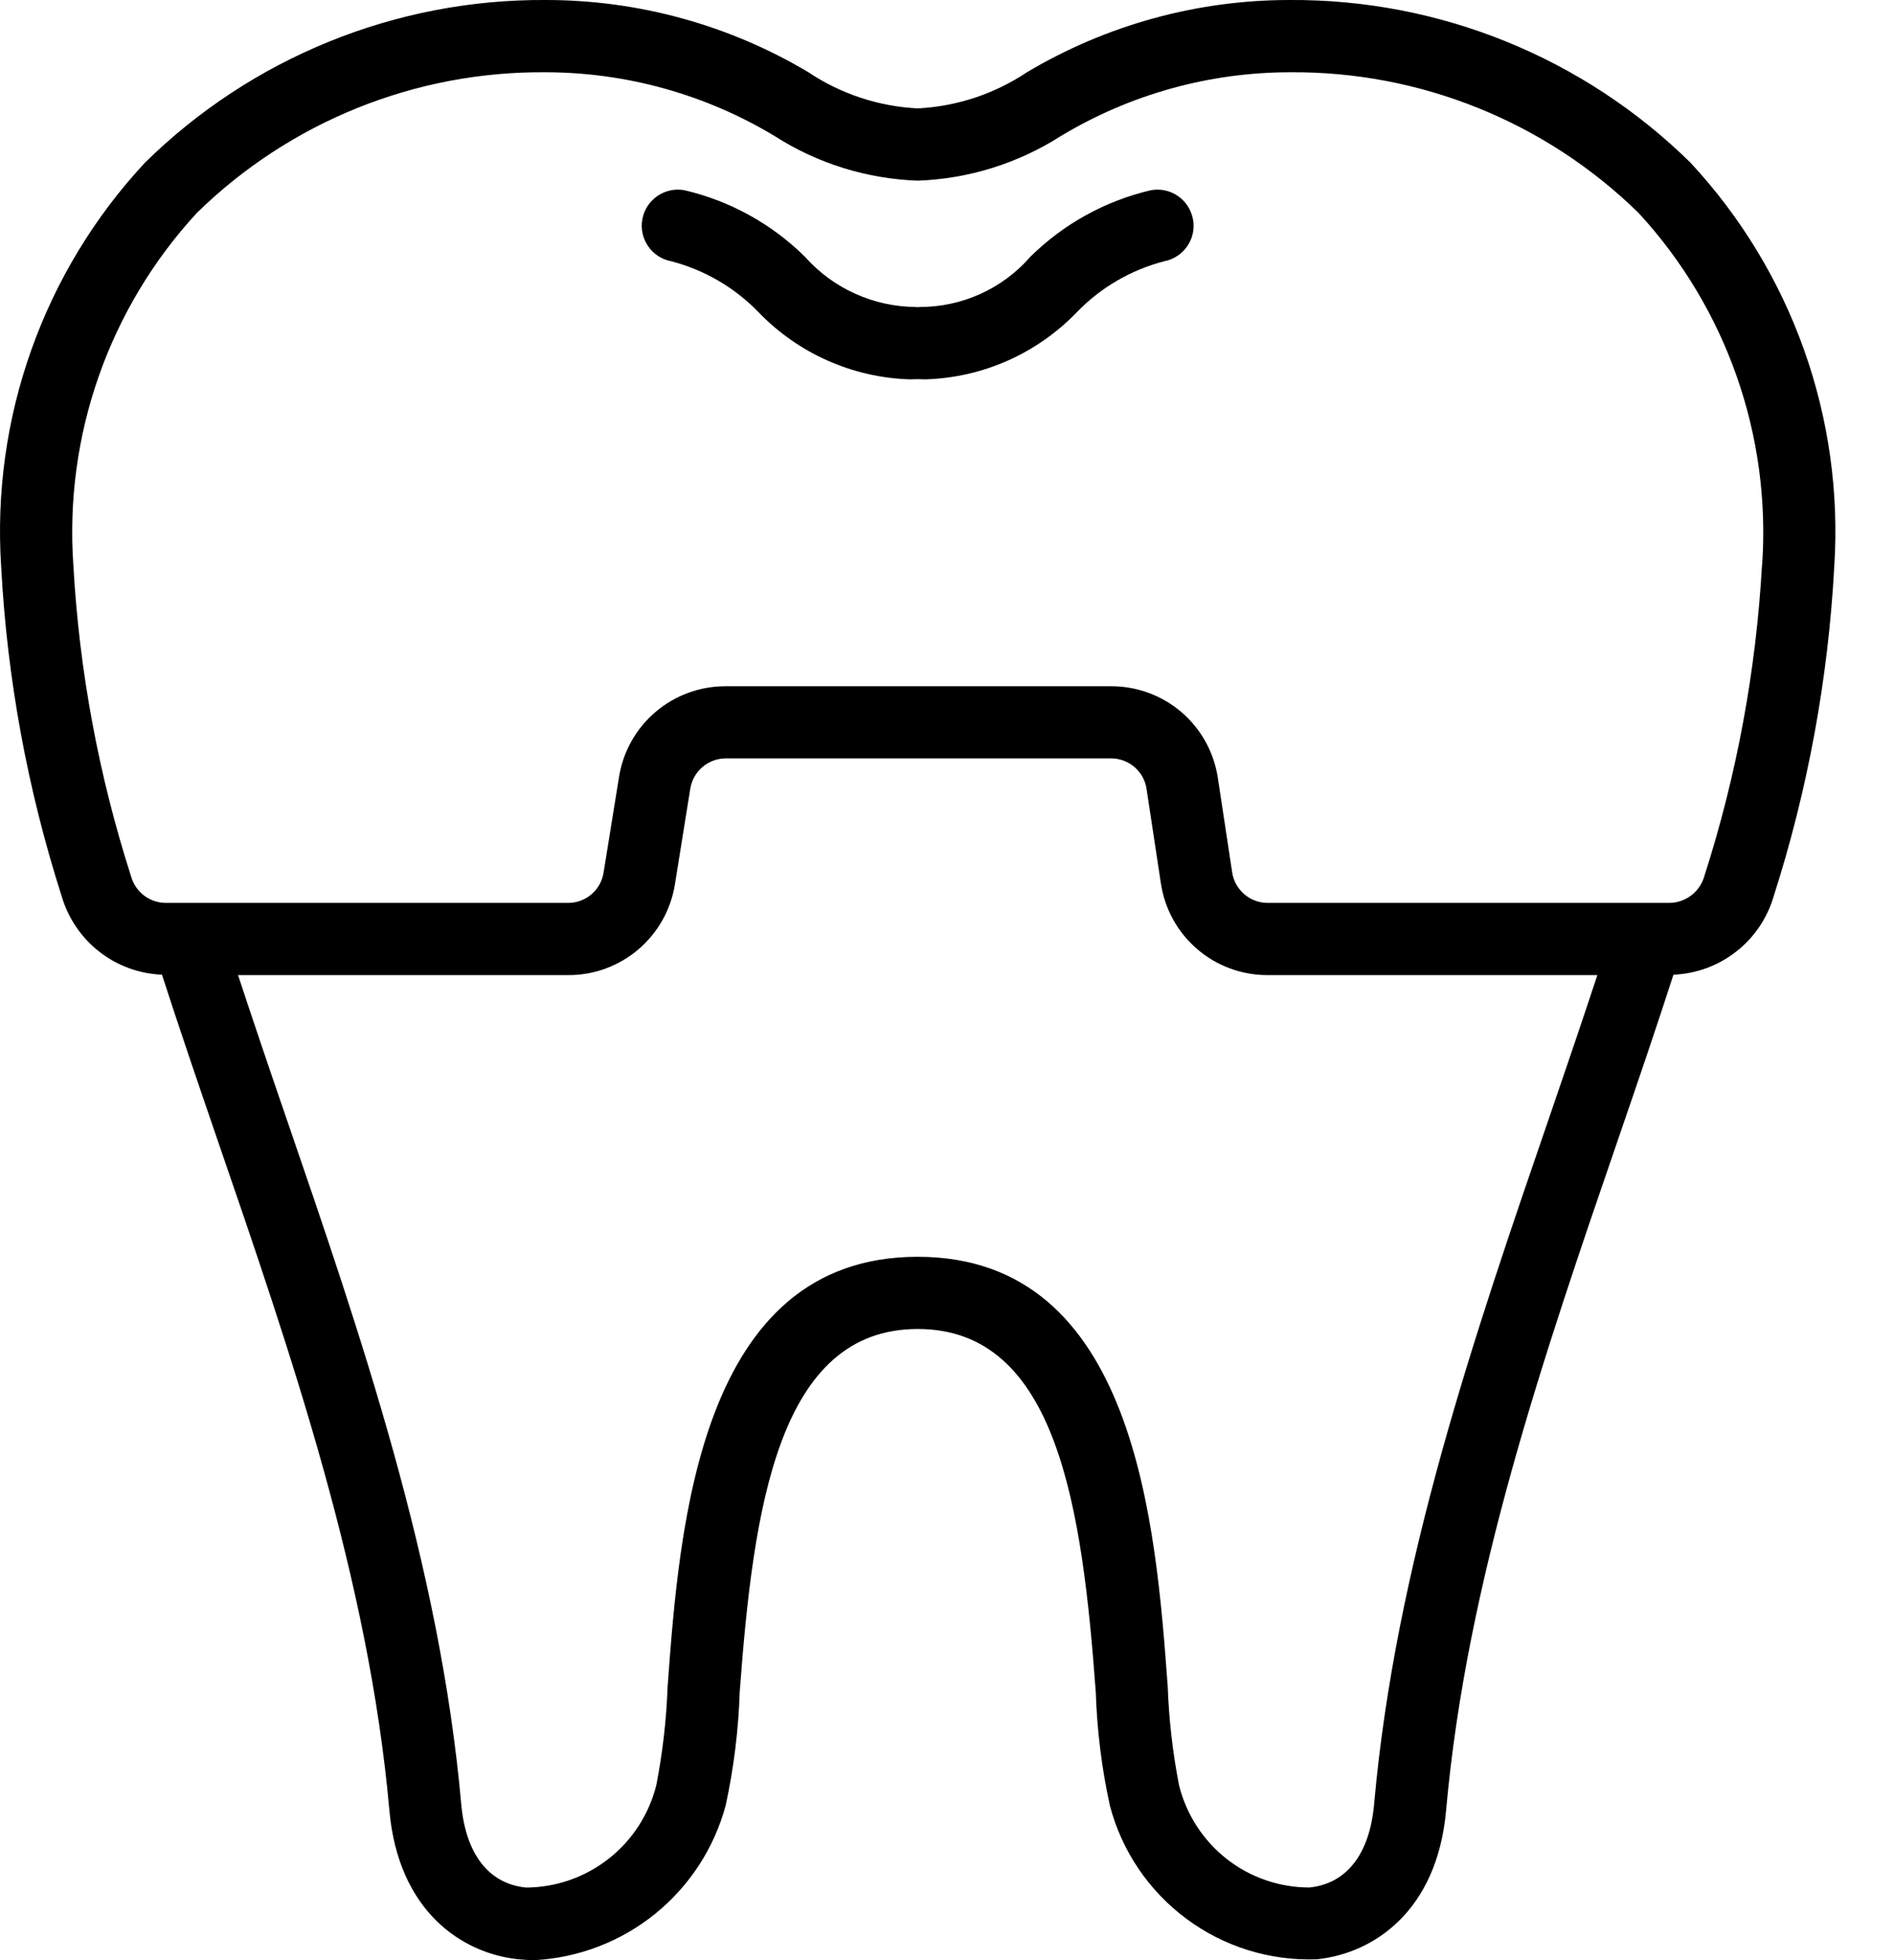 <svg width="29" height="30" viewBox="0 0 29 30" fill="none" xmlns="http://www.w3.org/2000/svg">
<path d="M25.884 2.49C24.248 0.88 22.04 -0.015 19.744 0C18.33 -0 16.943 0.381 15.727 1.104C15.229 1.437 14.65 1.629 14.051 1.659C13.453 1.629 12.873 1.438 12.375 1.104C11.161 0.381 9.773 0 8.358 0C6.063 -0.015 3.856 0.88 2.219 2.49C0.664 4.161 -0.132 6.4 0.018 8.677C0.11 10.392 0.422 12.087 0.946 13.722C1.045 14.056 1.246 14.352 1.521 14.566C1.796 14.781 2.131 14.903 2.48 14.918C2.744 15.732 3.026 16.561 3.318 17.41C4.464 20.74 5.648 24.184 5.962 27.707C6.099 29.252 7.074 29.898 7.94 29.987C8.024 29.995 8.108 30 8.192 30C8.866 29.962 9.51 29.713 10.034 29.289C10.558 28.864 10.935 28.285 11.111 27.633C11.235 27.062 11.307 26.482 11.326 25.898C11.534 23.086 11.915 20.34 14.052 20.34C16.189 20.34 16.571 23.086 16.778 25.897C16.797 26.482 16.869 27.064 16.994 27.635C17.176 28.329 17.59 28.94 18.166 29.367C18.741 29.795 19.446 30.013 20.163 29.987C21.029 29.898 22.005 29.252 22.142 27.707C22.456 24.184 23.64 20.74 24.785 17.41C25.077 16.561 25.36 15.732 25.623 14.918C25.971 14.903 26.305 14.781 26.58 14.567C26.855 14.354 27.056 14.059 27.155 13.726C27.68 12.089 27.992 10.392 28.085 8.676C28.234 6.399 27.438 4.161 25.884 2.49V2.49ZM21.04 27.61C20.972 28.376 20.62 28.829 20.049 28.888C19.589 28.888 19.141 28.733 18.78 28.449C18.418 28.164 18.162 27.766 18.052 27.319C17.956 26.823 17.898 26.321 17.88 25.817C17.698 23.355 17.394 19.235 14.051 19.235C10.707 19.235 10.403 23.355 10.222 25.817C10.204 26.321 10.146 26.822 10.05 27.317C9.94 27.764 9.683 28.162 9.322 28.446C8.96 28.731 8.513 28.887 8.052 28.889C7.482 28.83 7.13 28.376 7.062 27.61C6.736 23.952 5.529 20.444 4.363 17.051C4.114 16.328 3.875 15.622 3.645 14.924H8.698C9.093 14.926 9.475 14.786 9.775 14.53C10.075 14.274 10.274 13.919 10.335 13.529L10.569 12.072C10.612 11.804 10.843 11.607 11.115 11.607H17.01C17.284 11.606 17.517 11.806 17.556 12.077L17.774 13.515C17.832 13.908 18.029 14.267 18.331 14.526C18.632 14.785 19.017 14.926 19.413 14.924H24.458C24.227 15.622 23.988 16.328 23.739 17.051C22.572 20.444 21.366 23.953 21.04 27.61H21.04ZM26.979 8.646C26.888 10.268 26.591 11.87 26.094 13.416C26.024 13.654 25.805 13.818 25.557 13.819H19.413C19.139 13.82 18.906 13.62 18.866 13.349L18.648 11.912C18.59 11.519 18.393 11.16 18.092 10.901C17.79 10.642 17.406 10.501 17.008 10.503H11.114C10.719 10.501 10.337 10.641 10.036 10.897C9.736 11.153 9.538 11.508 9.477 11.898L9.242 13.354C9.2 13.623 8.969 13.82 8.697 13.819H2.541C2.292 13.819 2.074 13.653 2.007 13.413C1.511 11.868 1.213 10.266 1.123 8.647C0.985 6.668 1.668 4.719 3.013 3.26C4.439 1.863 6.362 1.088 8.358 1.106C9.592 1.108 10.802 1.445 11.859 2.081C12.515 2.502 13.273 2.737 14.051 2.765C14.831 2.737 15.588 2.501 16.245 2.081C17.302 1.445 18.511 1.108 19.745 1.106C21.741 1.088 23.664 1.863 25.091 3.261C26.435 4.72 27.118 6.668 26.981 8.647L26.979 8.646ZM18.266 3.352C18.294 3.496 18.263 3.645 18.18 3.766C18.098 3.887 17.971 3.971 17.827 3.998C17.319 4.13 16.857 4.398 16.492 4.774C15.884 5.408 15.051 5.779 14.172 5.806C14.133 5.806 14.092 5.804 14.051 5.803C14.01 5.804 13.97 5.806 13.931 5.806C13.052 5.779 12.219 5.408 11.61 4.774C11.245 4.398 10.783 4.13 10.276 3.998C9.976 3.941 9.779 3.652 9.836 3.352C9.893 3.052 10.183 2.855 10.483 2.912C11.179 3.075 11.818 3.428 12.326 3.931C12.759 4.417 13.377 4.696 14.028 4.698C14.037 4.698 14.043 4.702 14.051 4.702C14.059 4.702 14.066 4.698 14.074 4.698C14.726 4.702 15.347 4.422 15.775 3.931C16.284 3.428 16.922 3.075 17.619 2.912C17.919 2.855 18.208 3.052 18.265 3.352H18.266Z" fill="black"/>
</svg>
